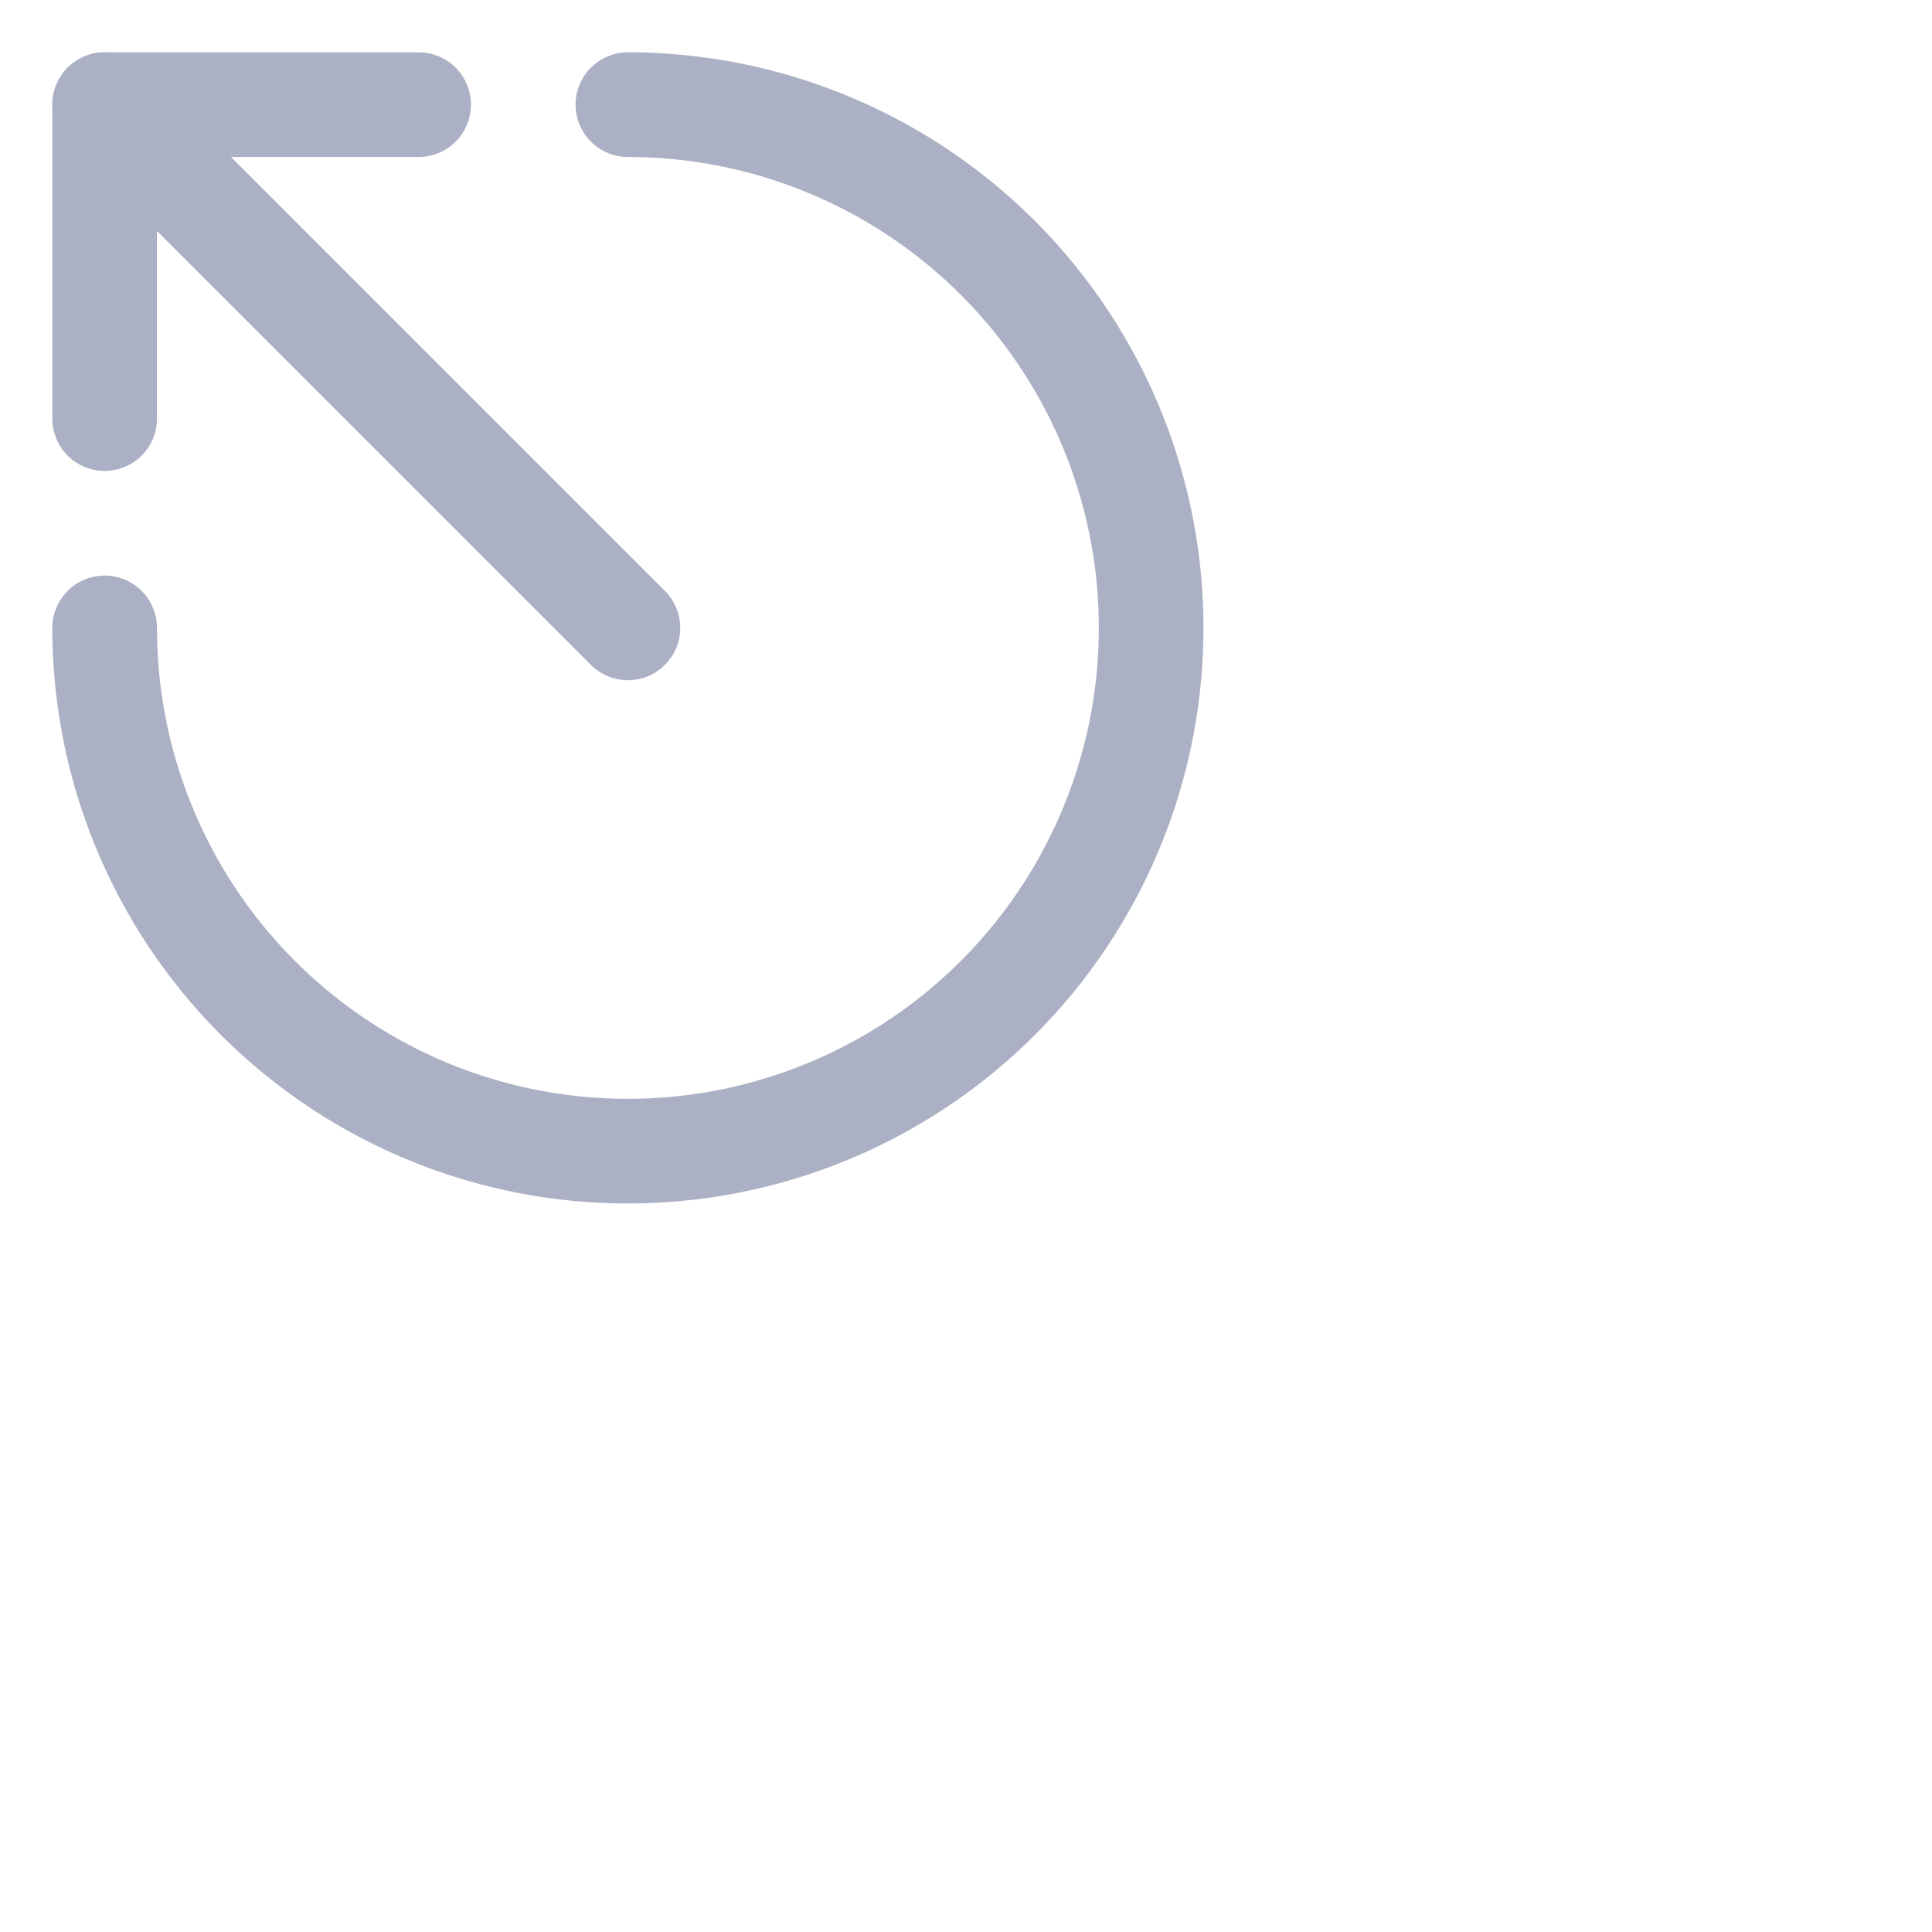<svg xmlns="http://www.w3.org/2000/svg" transform="scale(0.65)" width="24" height="24" viewBox="0 0 24 24" fill="none" stroke="#abb0c4" stroke-width="2" stroke-linecap="round" stroke-linejoin="round" class="lucide lucide-arrow-up-left-from-circle"><path d="M2 8V2h6"/><path d="m2 2 10 10"/><path d="M12 2A10 10 0 1 1 2 12"/></svg>
